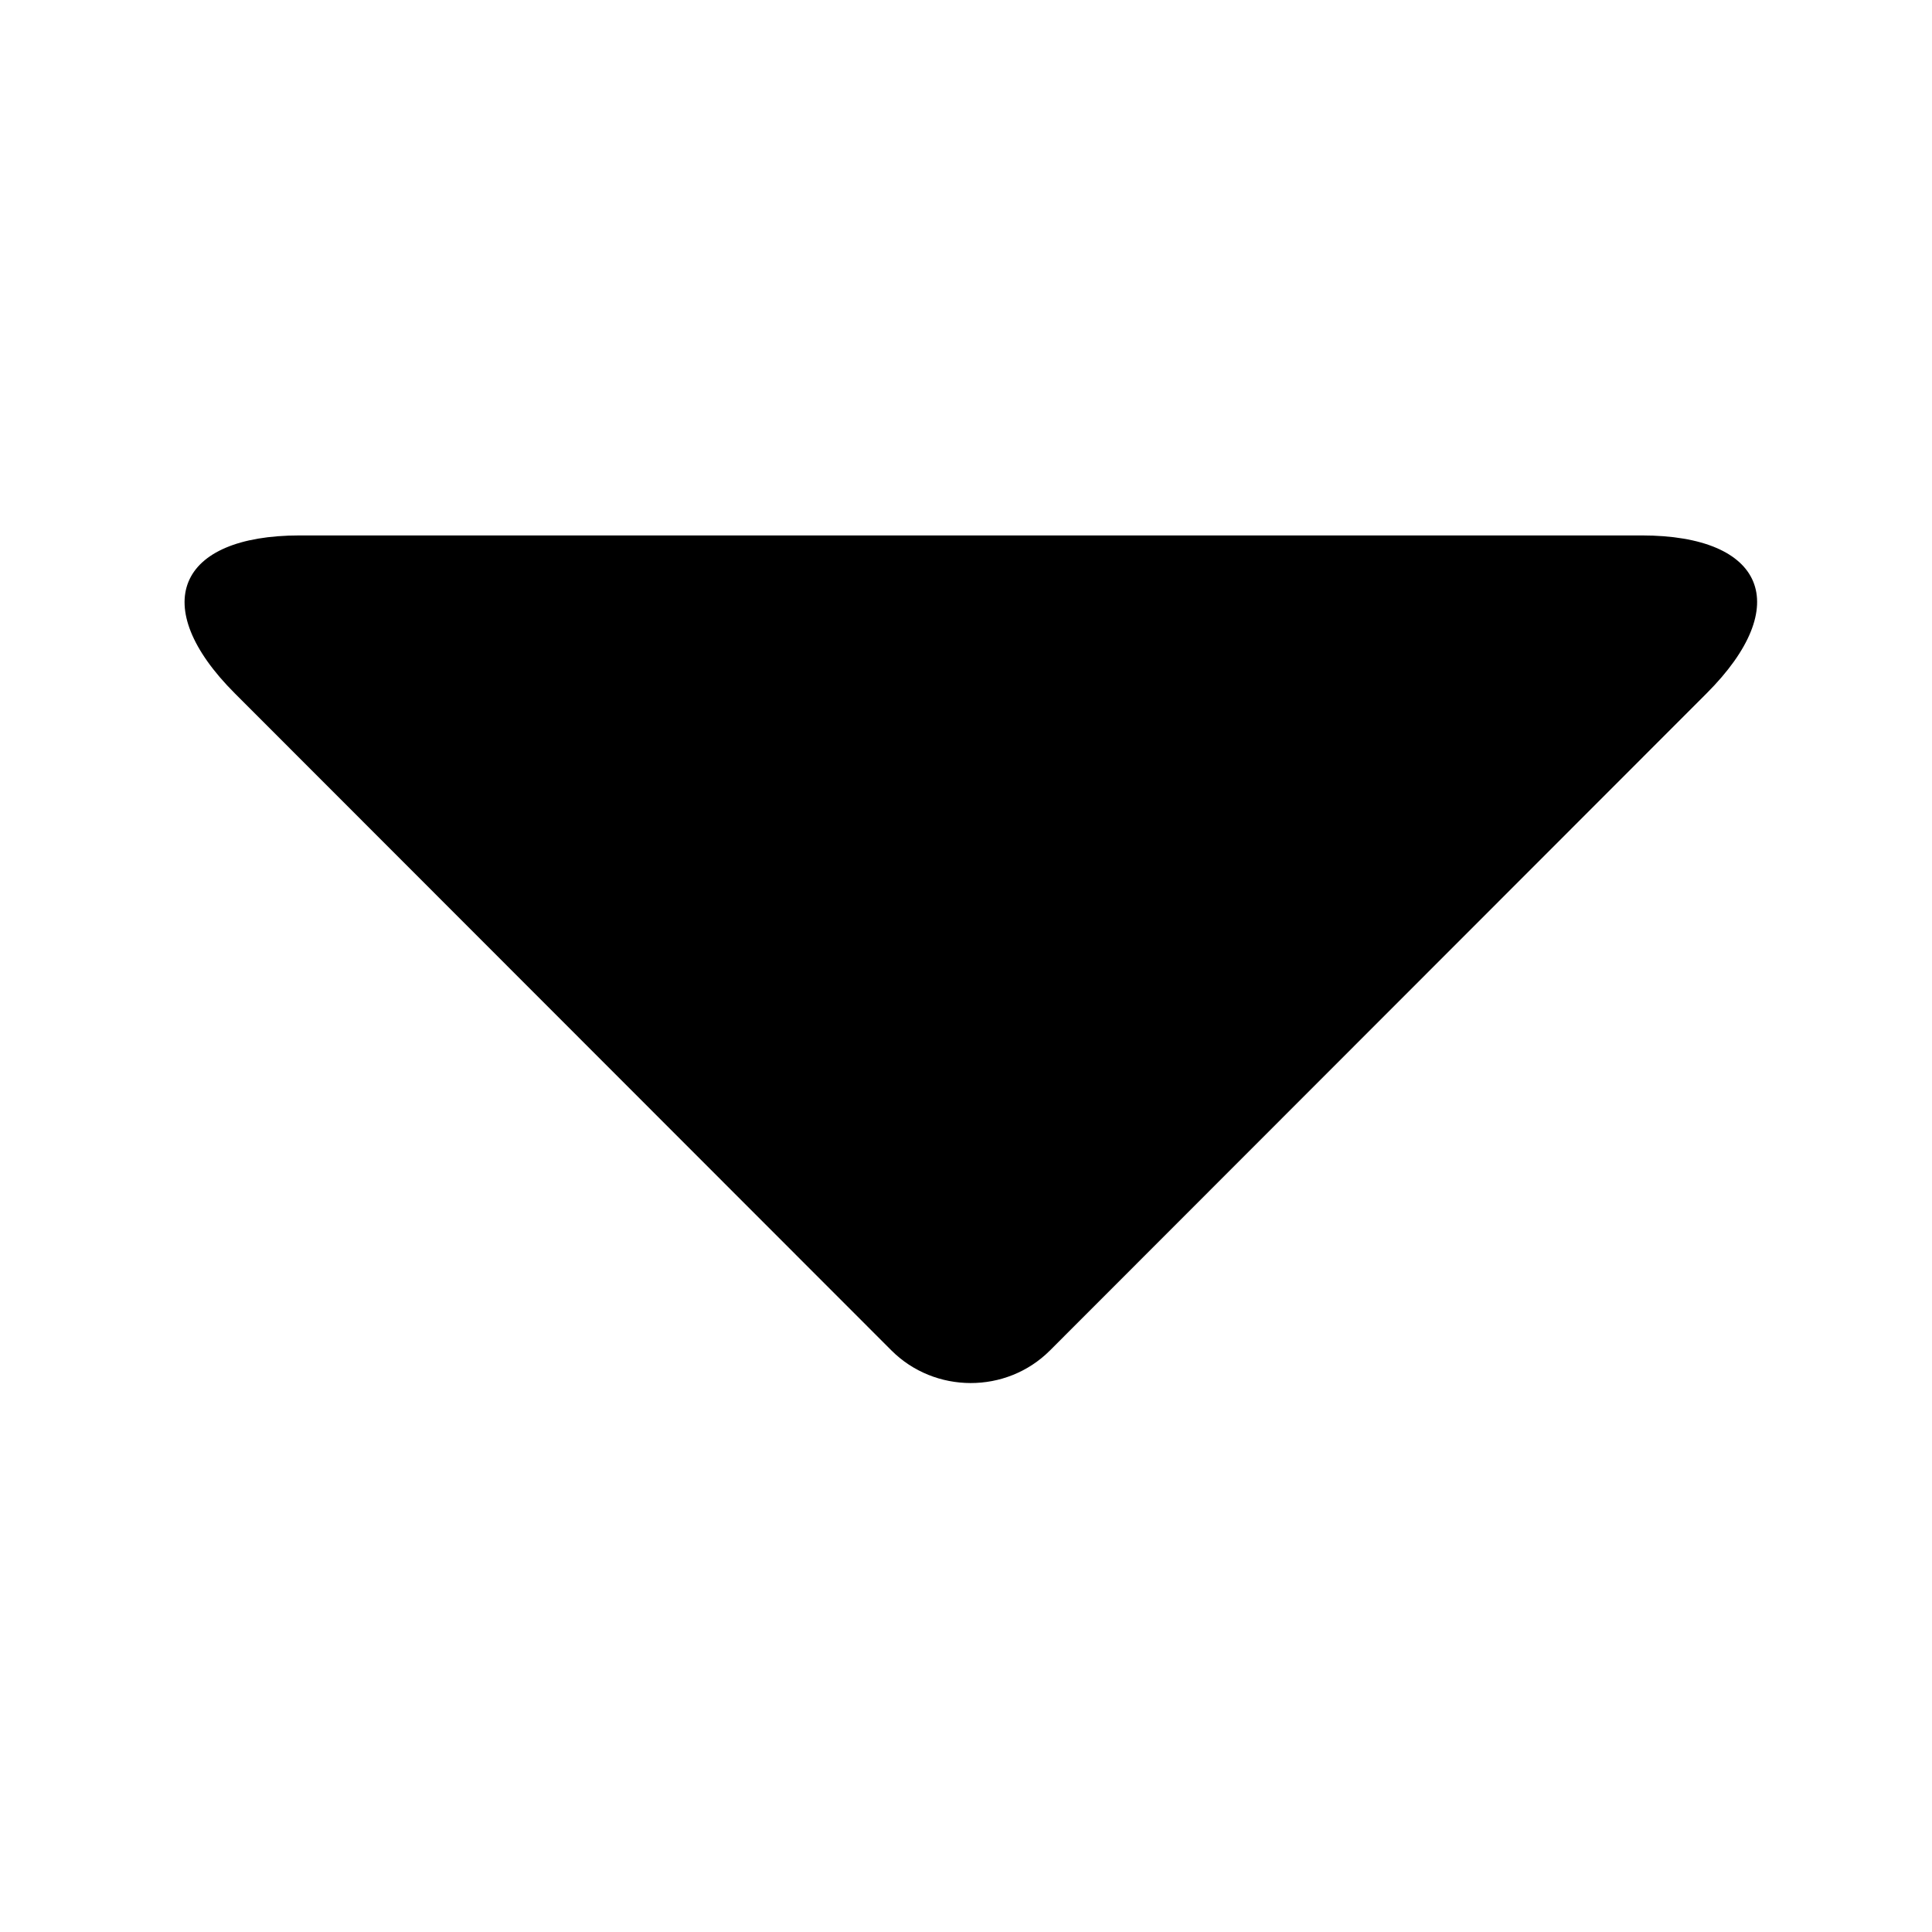 <svg xmlns="http://www.w3.org/2000/svg" xmlns:xlink="http://www.w3.org/1999/xlink" width="500" zoomAndPan="magnify" viewBox="0 0 375 375" height="500" preserveAspectRatio="xMidYMid meet" version="1.2"><g id="3ec0c01ec5"><path style=" stroke:none;fill-rule:evenodd;fill:#000000;fill-opacity:1;" d="M 318.645 103.926 C 342.523 103.926 348.273 117.547 331.27 134.562 L 203.809 262.113 C 195.309 270.621 181.398 270.5 173.02 262.113 L 45.559 134.562 C 28.652 117.641 34.34 103.926 58.184 103.926 Z M 318.645 103.926 "/></g></svg>